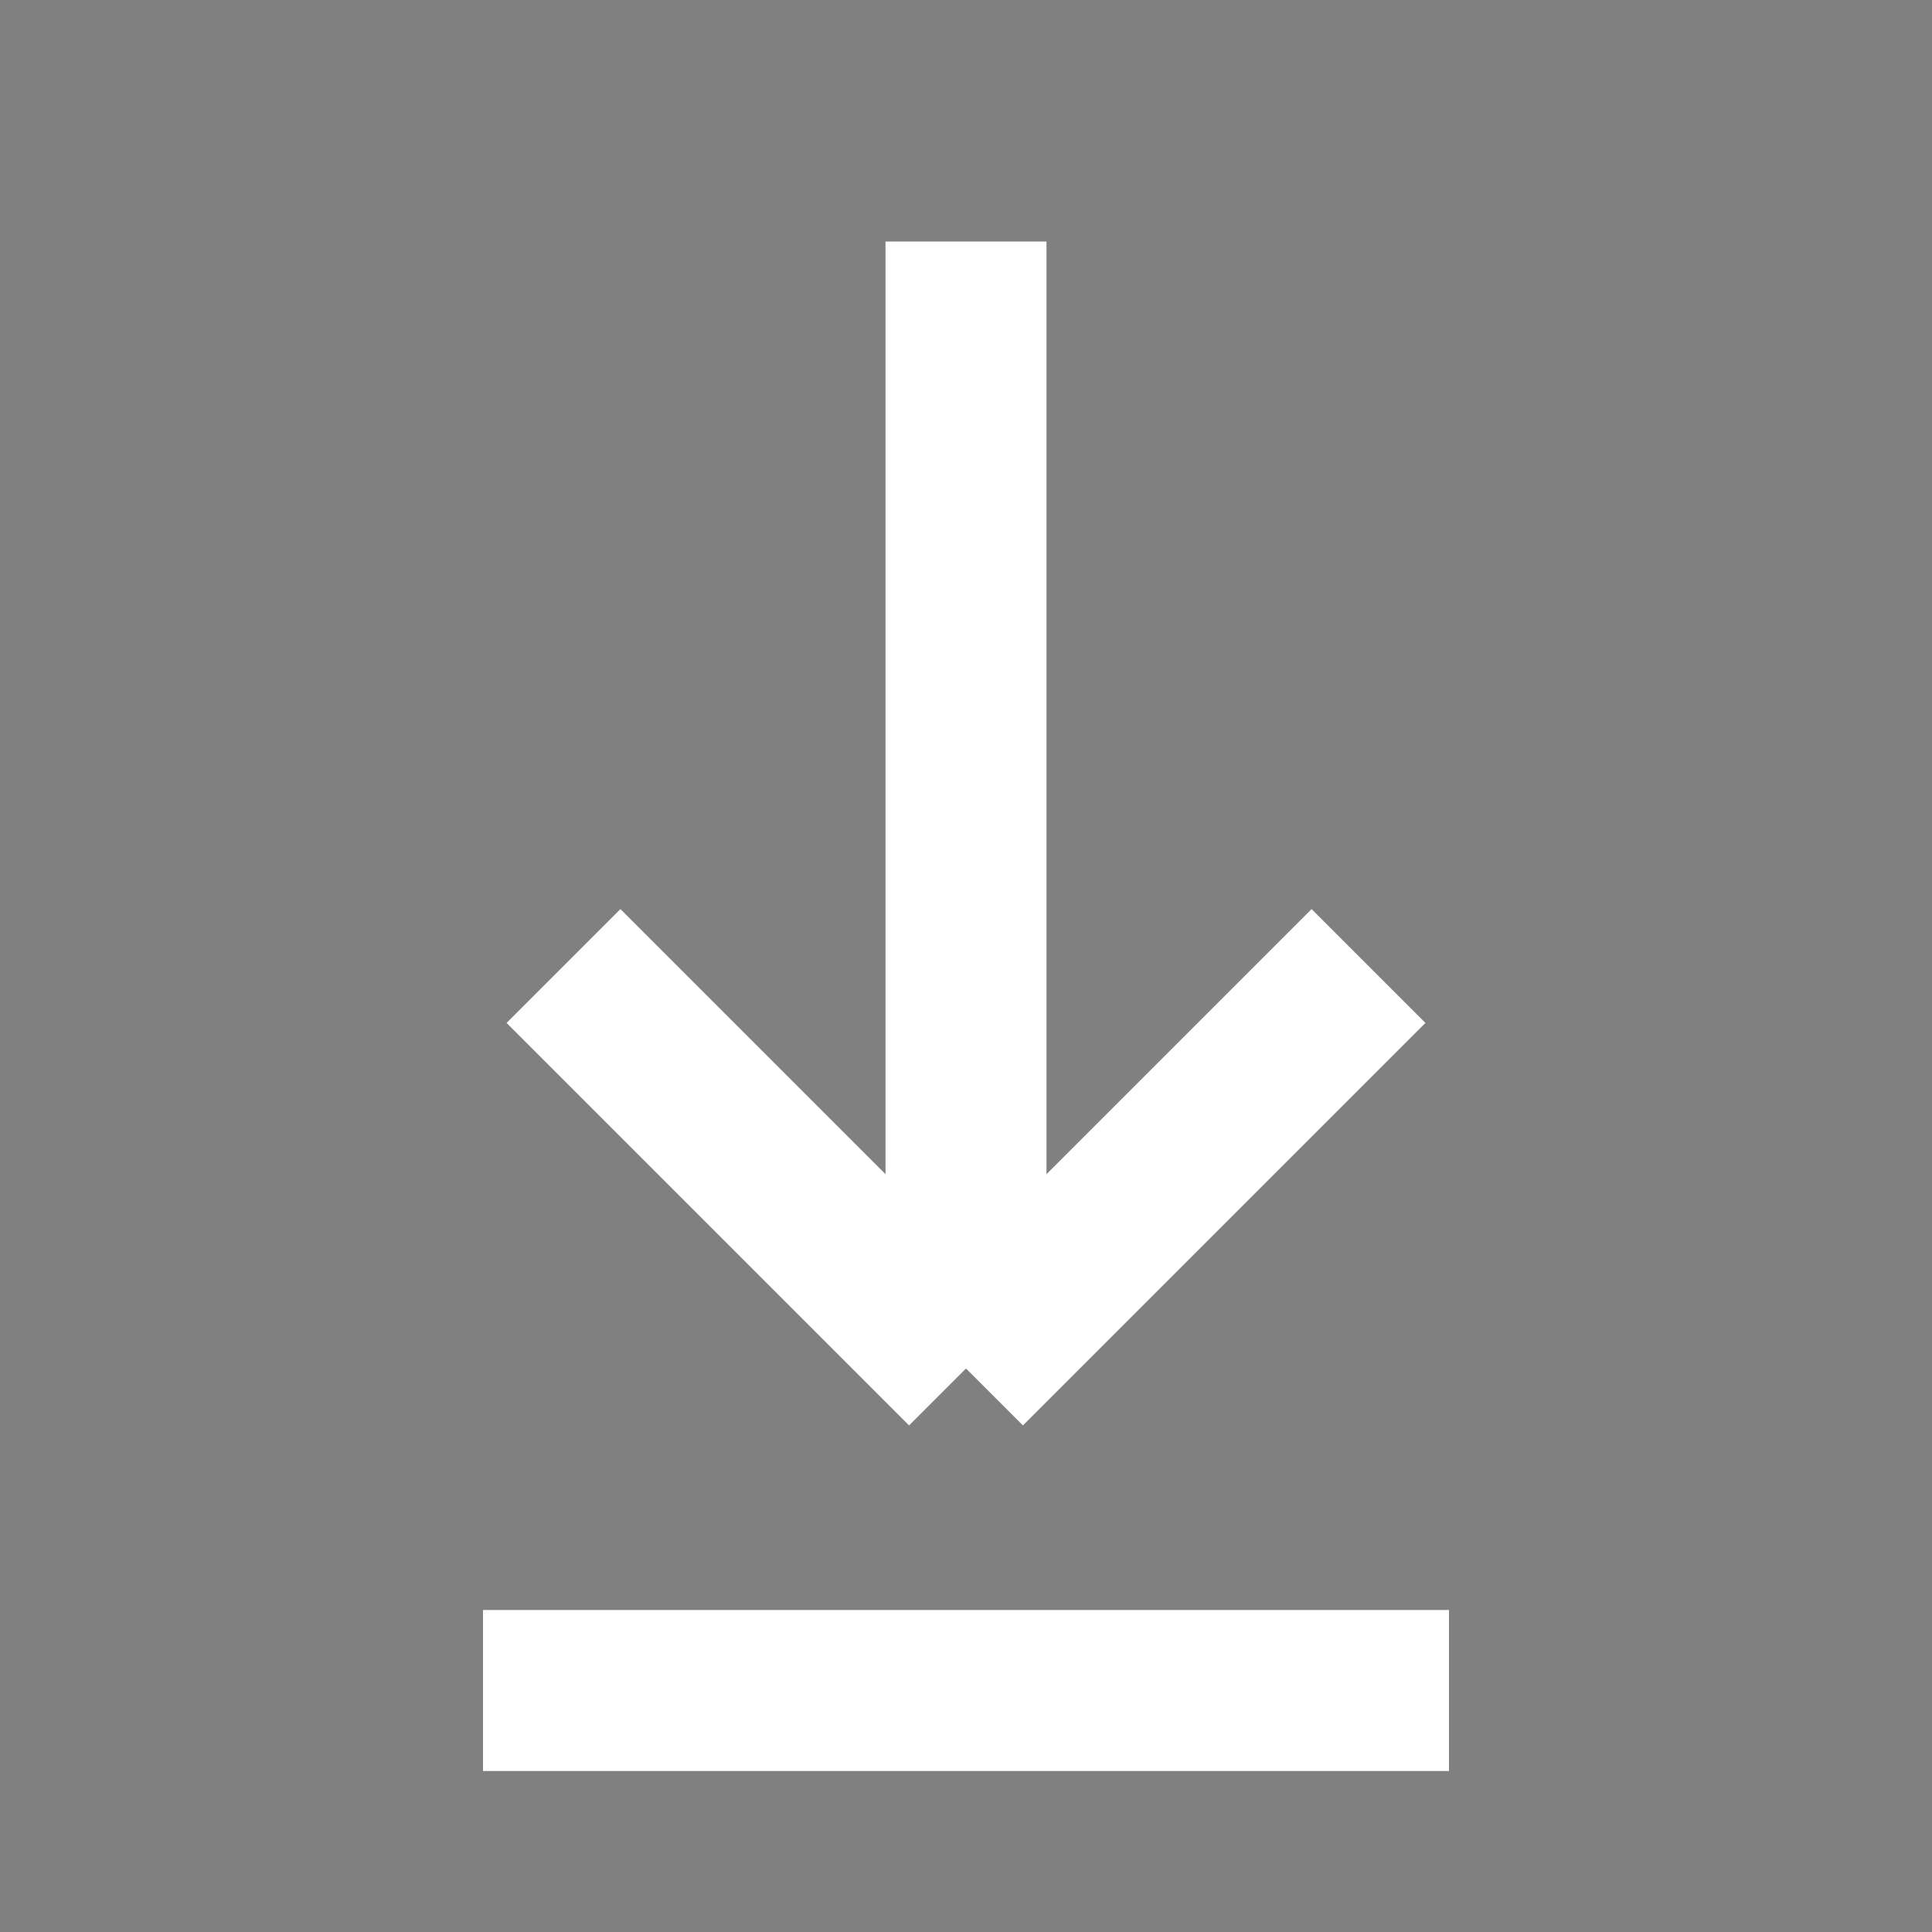<?xml version="1.0" encoding="utf-8"?>

<!-- Uploaded to: SVG Repo, www.svgrepo.com, Generator: SVG Repo Mixer Tools -->
<svg width="800px" height="800px" viewBox="0 0 24 24" fill="ehite" xmlns="http://www.w3.org/2000/svg">
<rect x="0" y="0" width="24" height="24" fill="#808080" stroke="none"/>
<!-- <g id="Interface / Download"> -->
<path id="Vector" d="M6 21H18M12 3V17M12 17L17 12M12 17L7 12" stroke="white" stroke-width="2" stroke-linejoin="round"/>
<!-- </g> -->
</svg>